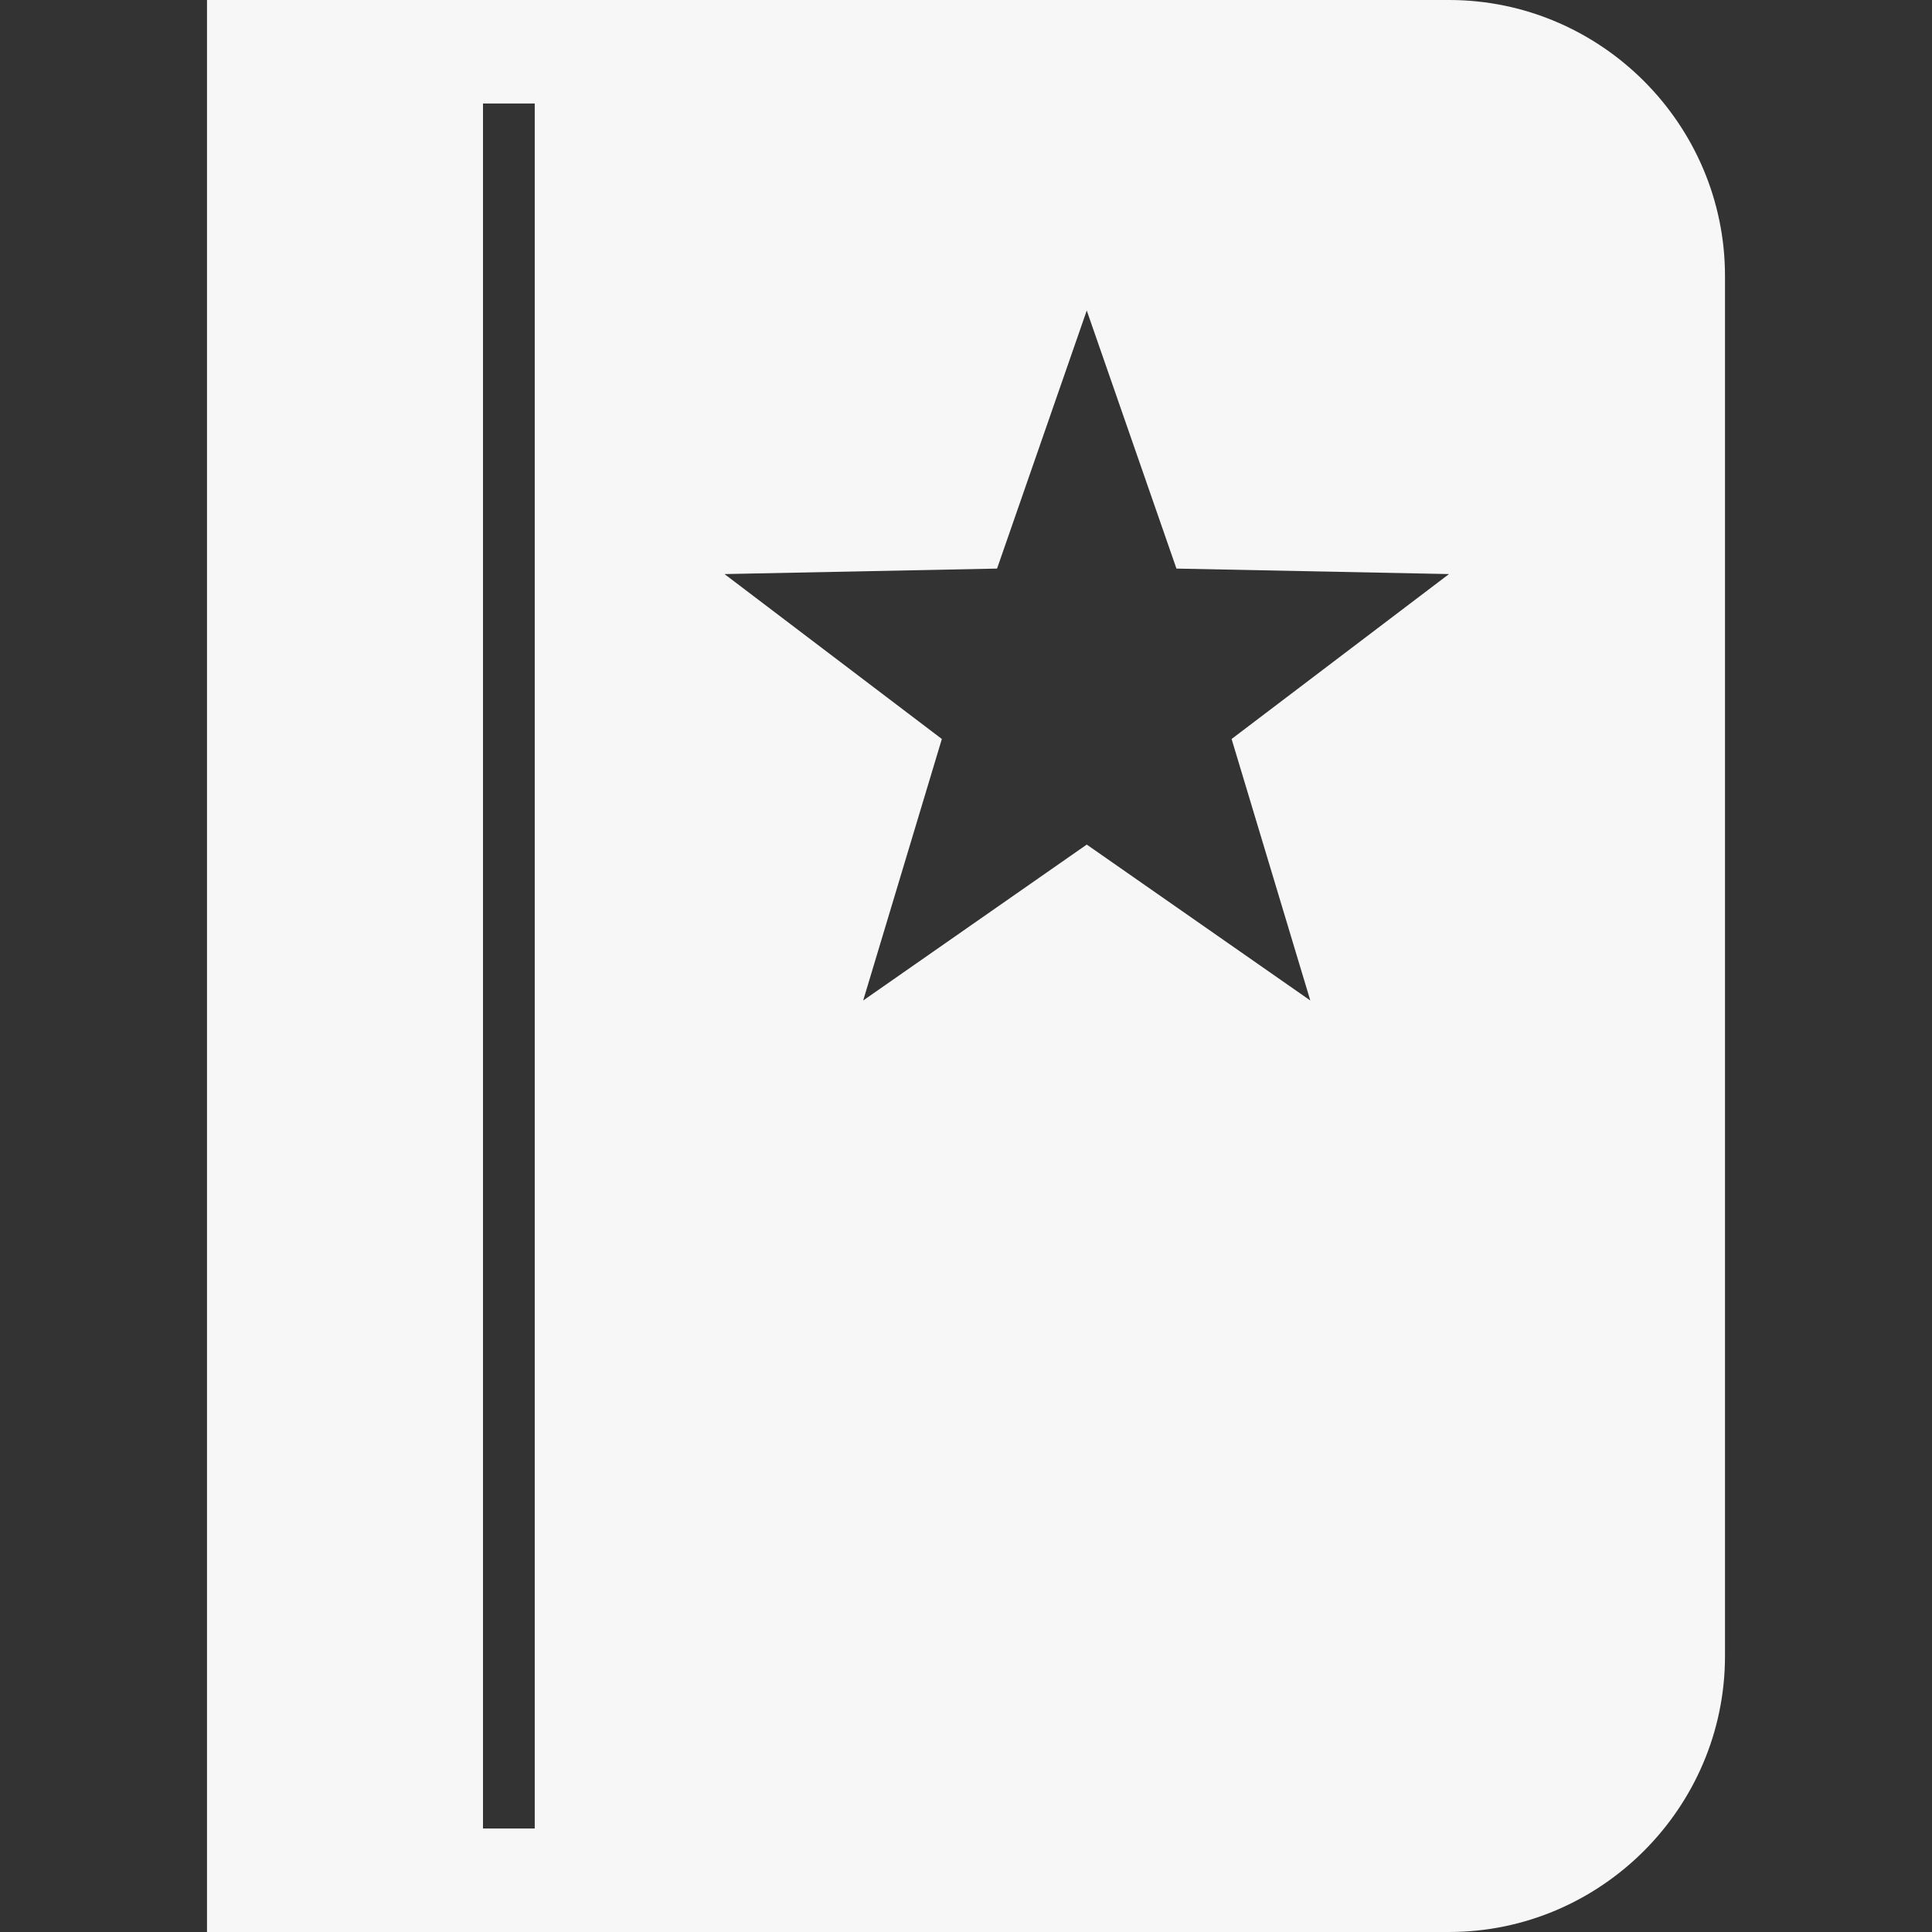 <?xml version="1.0" encoding="utf-8"?>
<!-- Generator: Adobe Illustrator 16.0.5, SVG Export Plug-In . SVG Version: 6.00 Build 0)  -->
<!DOCTYPE svg PUBLIC "-//W3C//DTD SVG 1.1//EN" "http://www.w3.org/Graphics/SVG/1.1/DTD/svg11.dtd">
<svg version="1.1" id="Layer_1" xmlns="http://www.w3.org/2000/svg" xmlns:xlink="http://www.w3.org/1999/xlink" x="0px" y="0px"
	 width="152px" height="152px" viewBox="0 0 152 152" enable-background="new 0 0 152 152" xml:space="preserve">
<rect x="0" y="0" width="152" height="152" fill="#333333" stroke="none"/>
<path fill="#F7F7F7" d="M114,0H16.286v152H114c11.943,0,21.714-9.771,21.714-21.714V21.714C135.714,9.771,125.943,0,114,0z
	 M42.071,143.857H38V8.143h4.071V143.857z M96.896,58.14l6.192,20.574L85.5,66.447L67.91,78.714L74.1,58.14L57,45.165l21.443-0.432
	L85.5,24.429l7.057,20.304L114,45.165L96.896,58.14z"/>
</svg>

